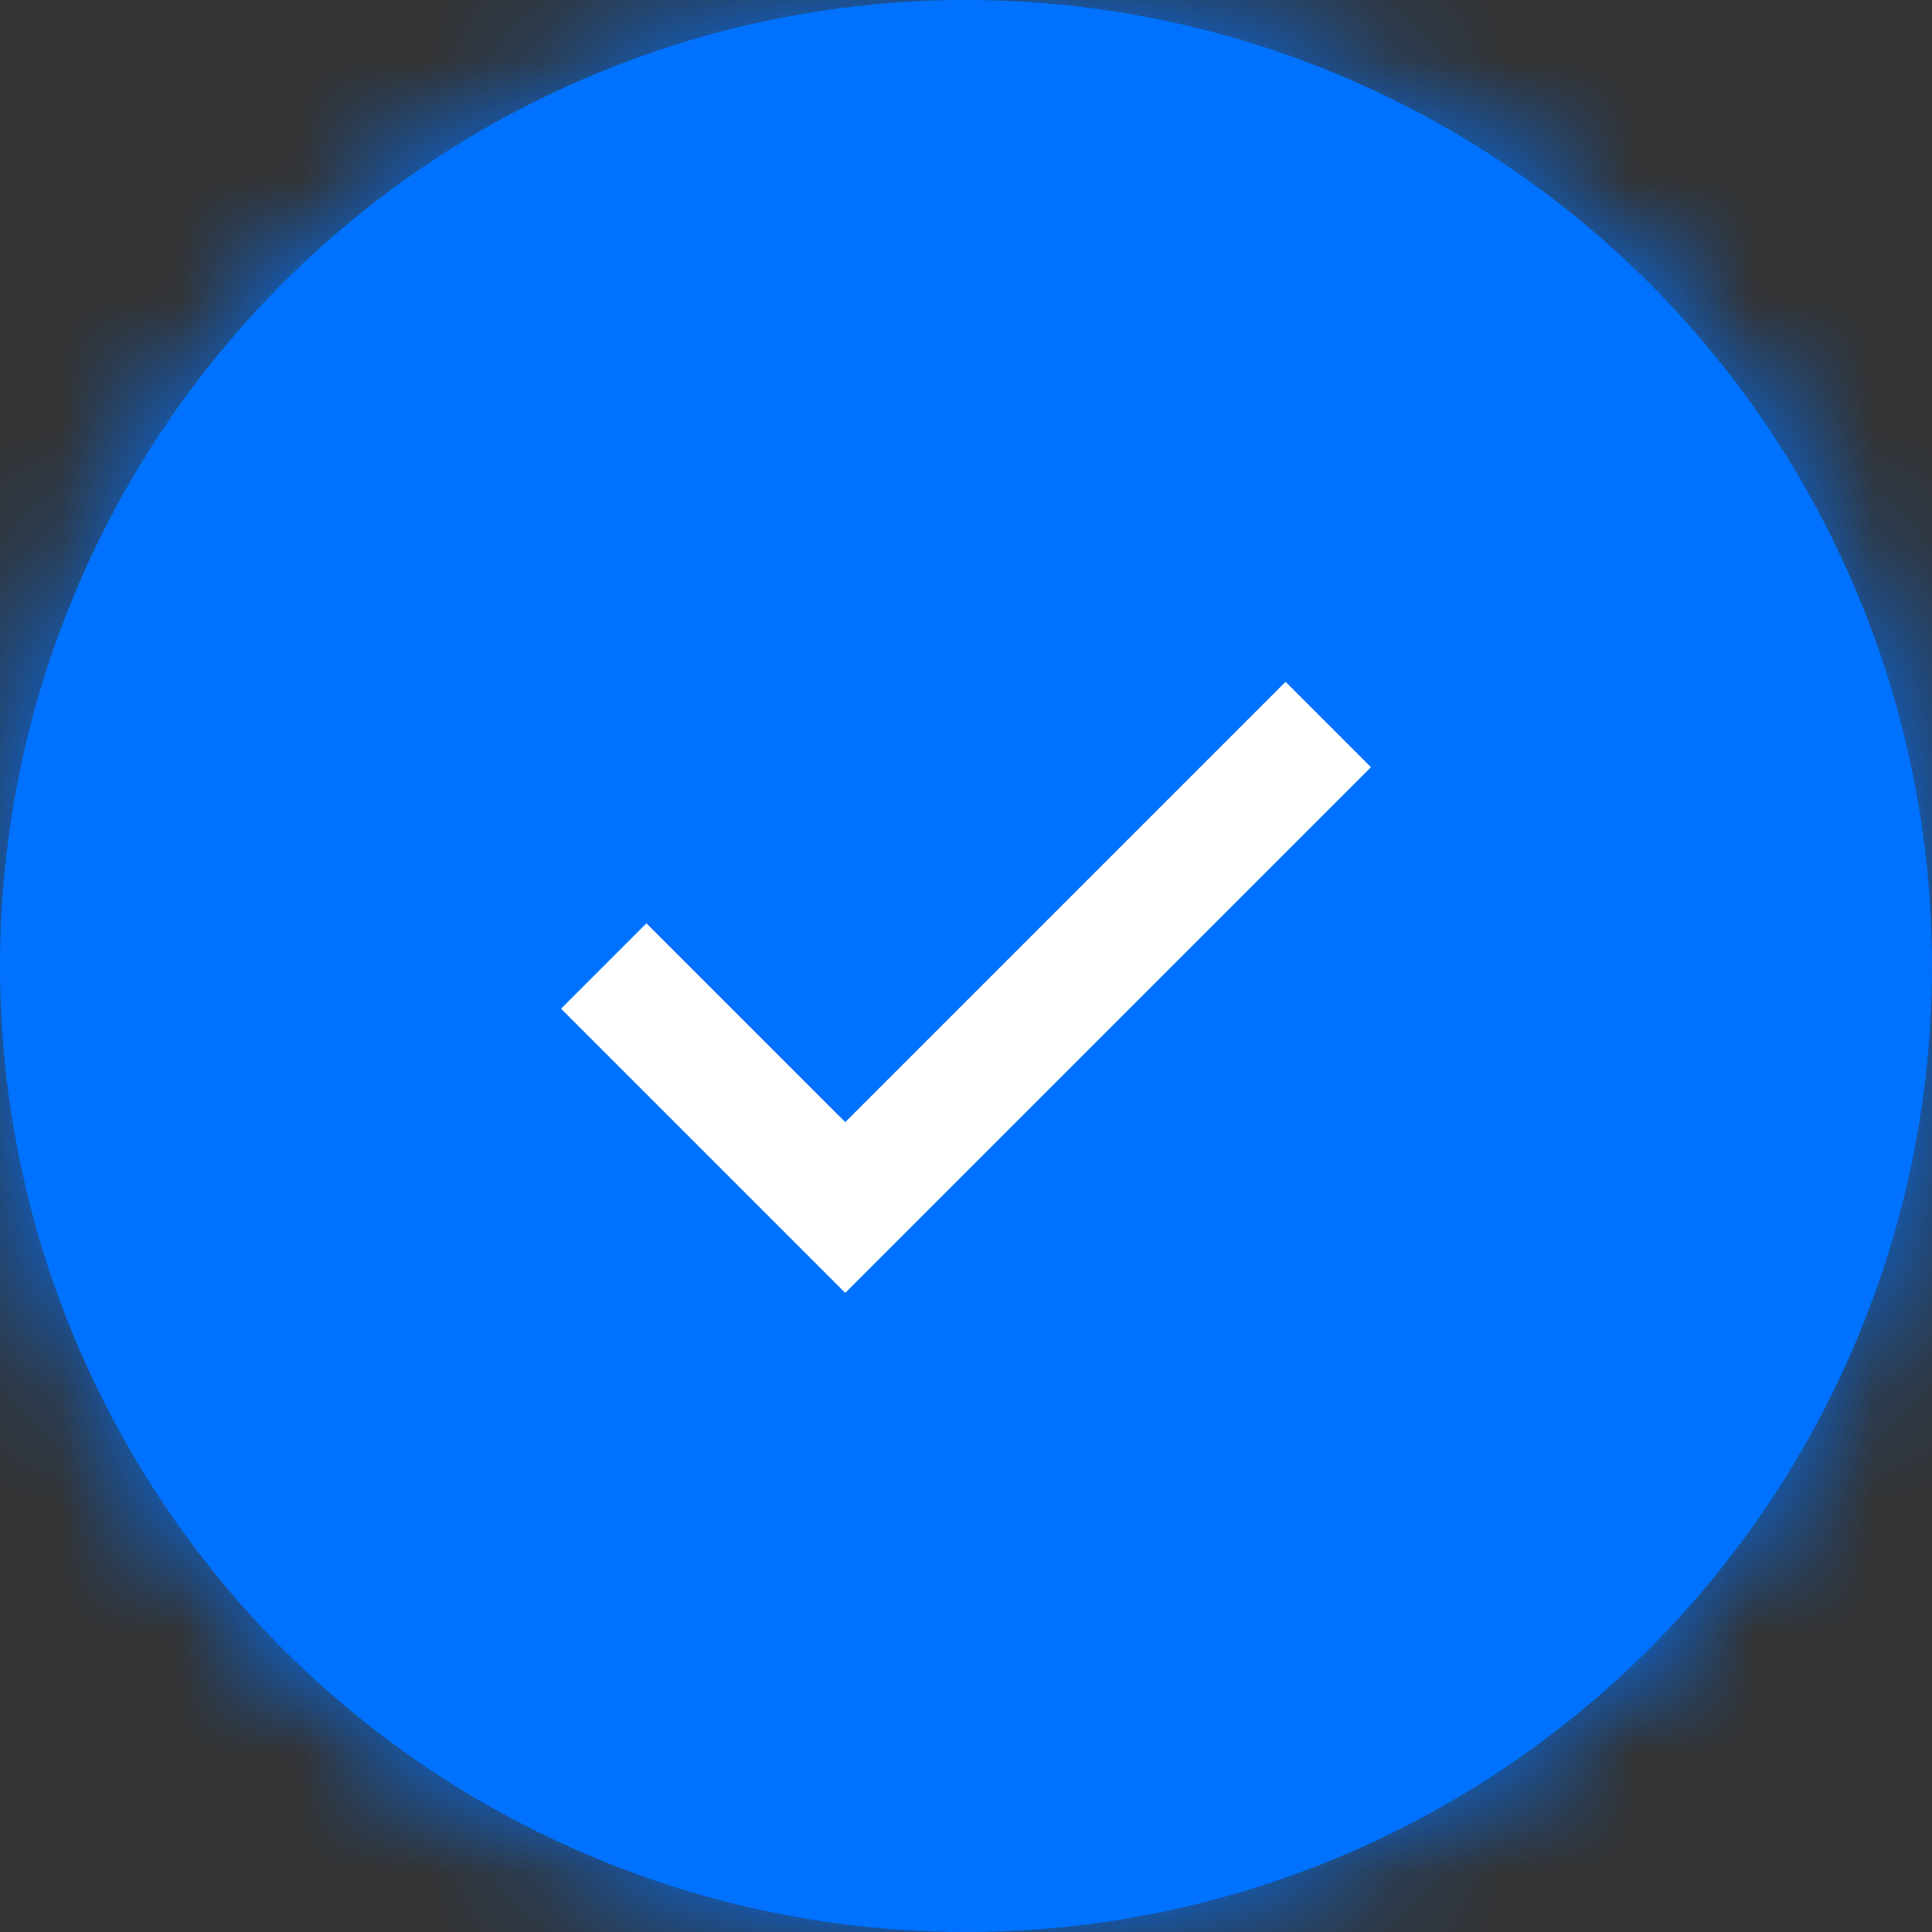 <svg xmlns="http://www.w3.org/2000/svg" viewBox="0 0 16 16" xmlns:xlink="http://www.w3.org/1999/xlink">
  <rect x="0" y="0" width="16" height="16" fill="#333333" stroke="none"/>
  <defs>
    <circle id="a" cx="8" cy="8" r="8"/>
  </defs>
  <g fill="none" fill-rule="evenodd">
    <mask id="b" fill="#fff">
      <use xlink:href="#a"/>
    </mask>
    <use fill="#0072FF" xlink:href="#a"/>
    <path fill="#0072FF" d="M0 0h65v16H0z" mask="url(#b)"/>
    <path stroke="#FFF" d="M5 8l2 2 4-4" mask="url(#b)"/>
  </g>
</svg>
